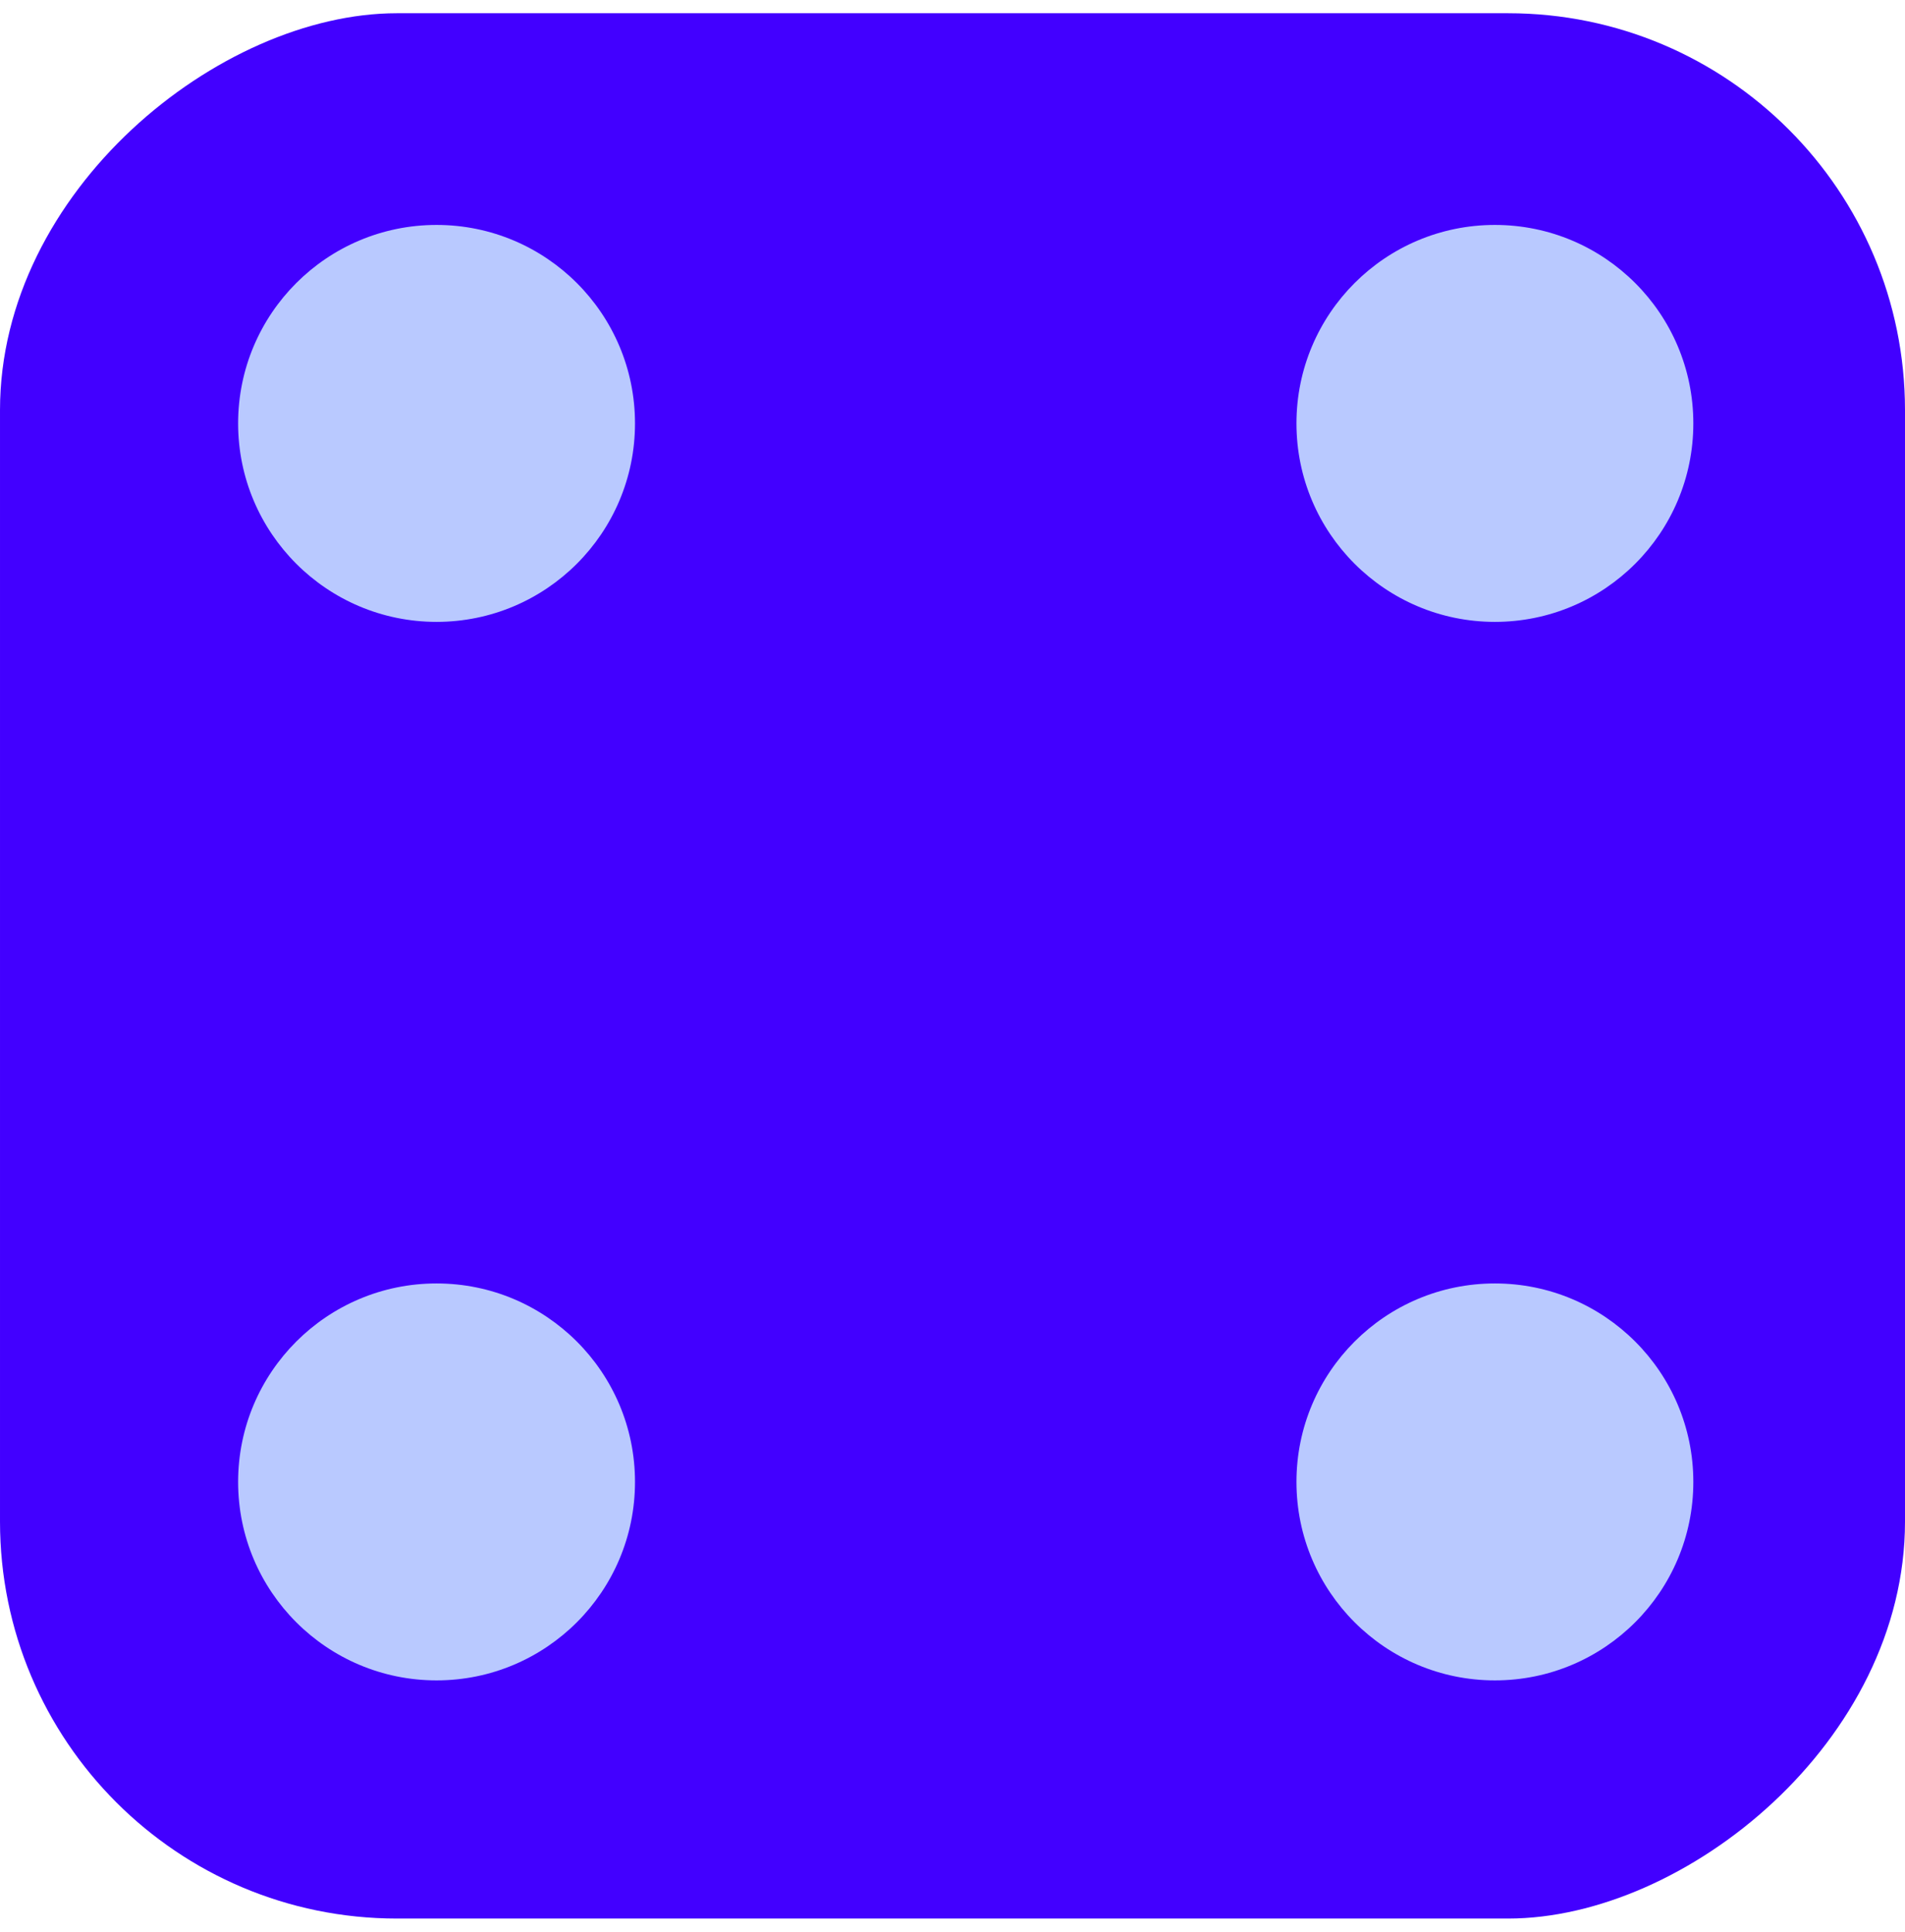 <svg width="72" height="73" viewBox="0 0 72 73" fill="none" xmlns="http://www.w3.org/2000/svg">
<rect x="72" y="0.5" width="72" height="72" rx="15" transform="rotate(90 72 0.5)" fill="#4200FF"/>
<circle cx="56.5" cy="16" r="7.5" fill="#B9C9FF"/>
<circle cx="56.5" cy="56" r="7.5" fill="#B9C9FF"/>
<circle cx="16.5" cy="56" r="7.5" fill="#B9C9FF"/>
<circle cx="16.5" cy="16" r="7.5" fill="#B9C9FF"/>
</svg>
